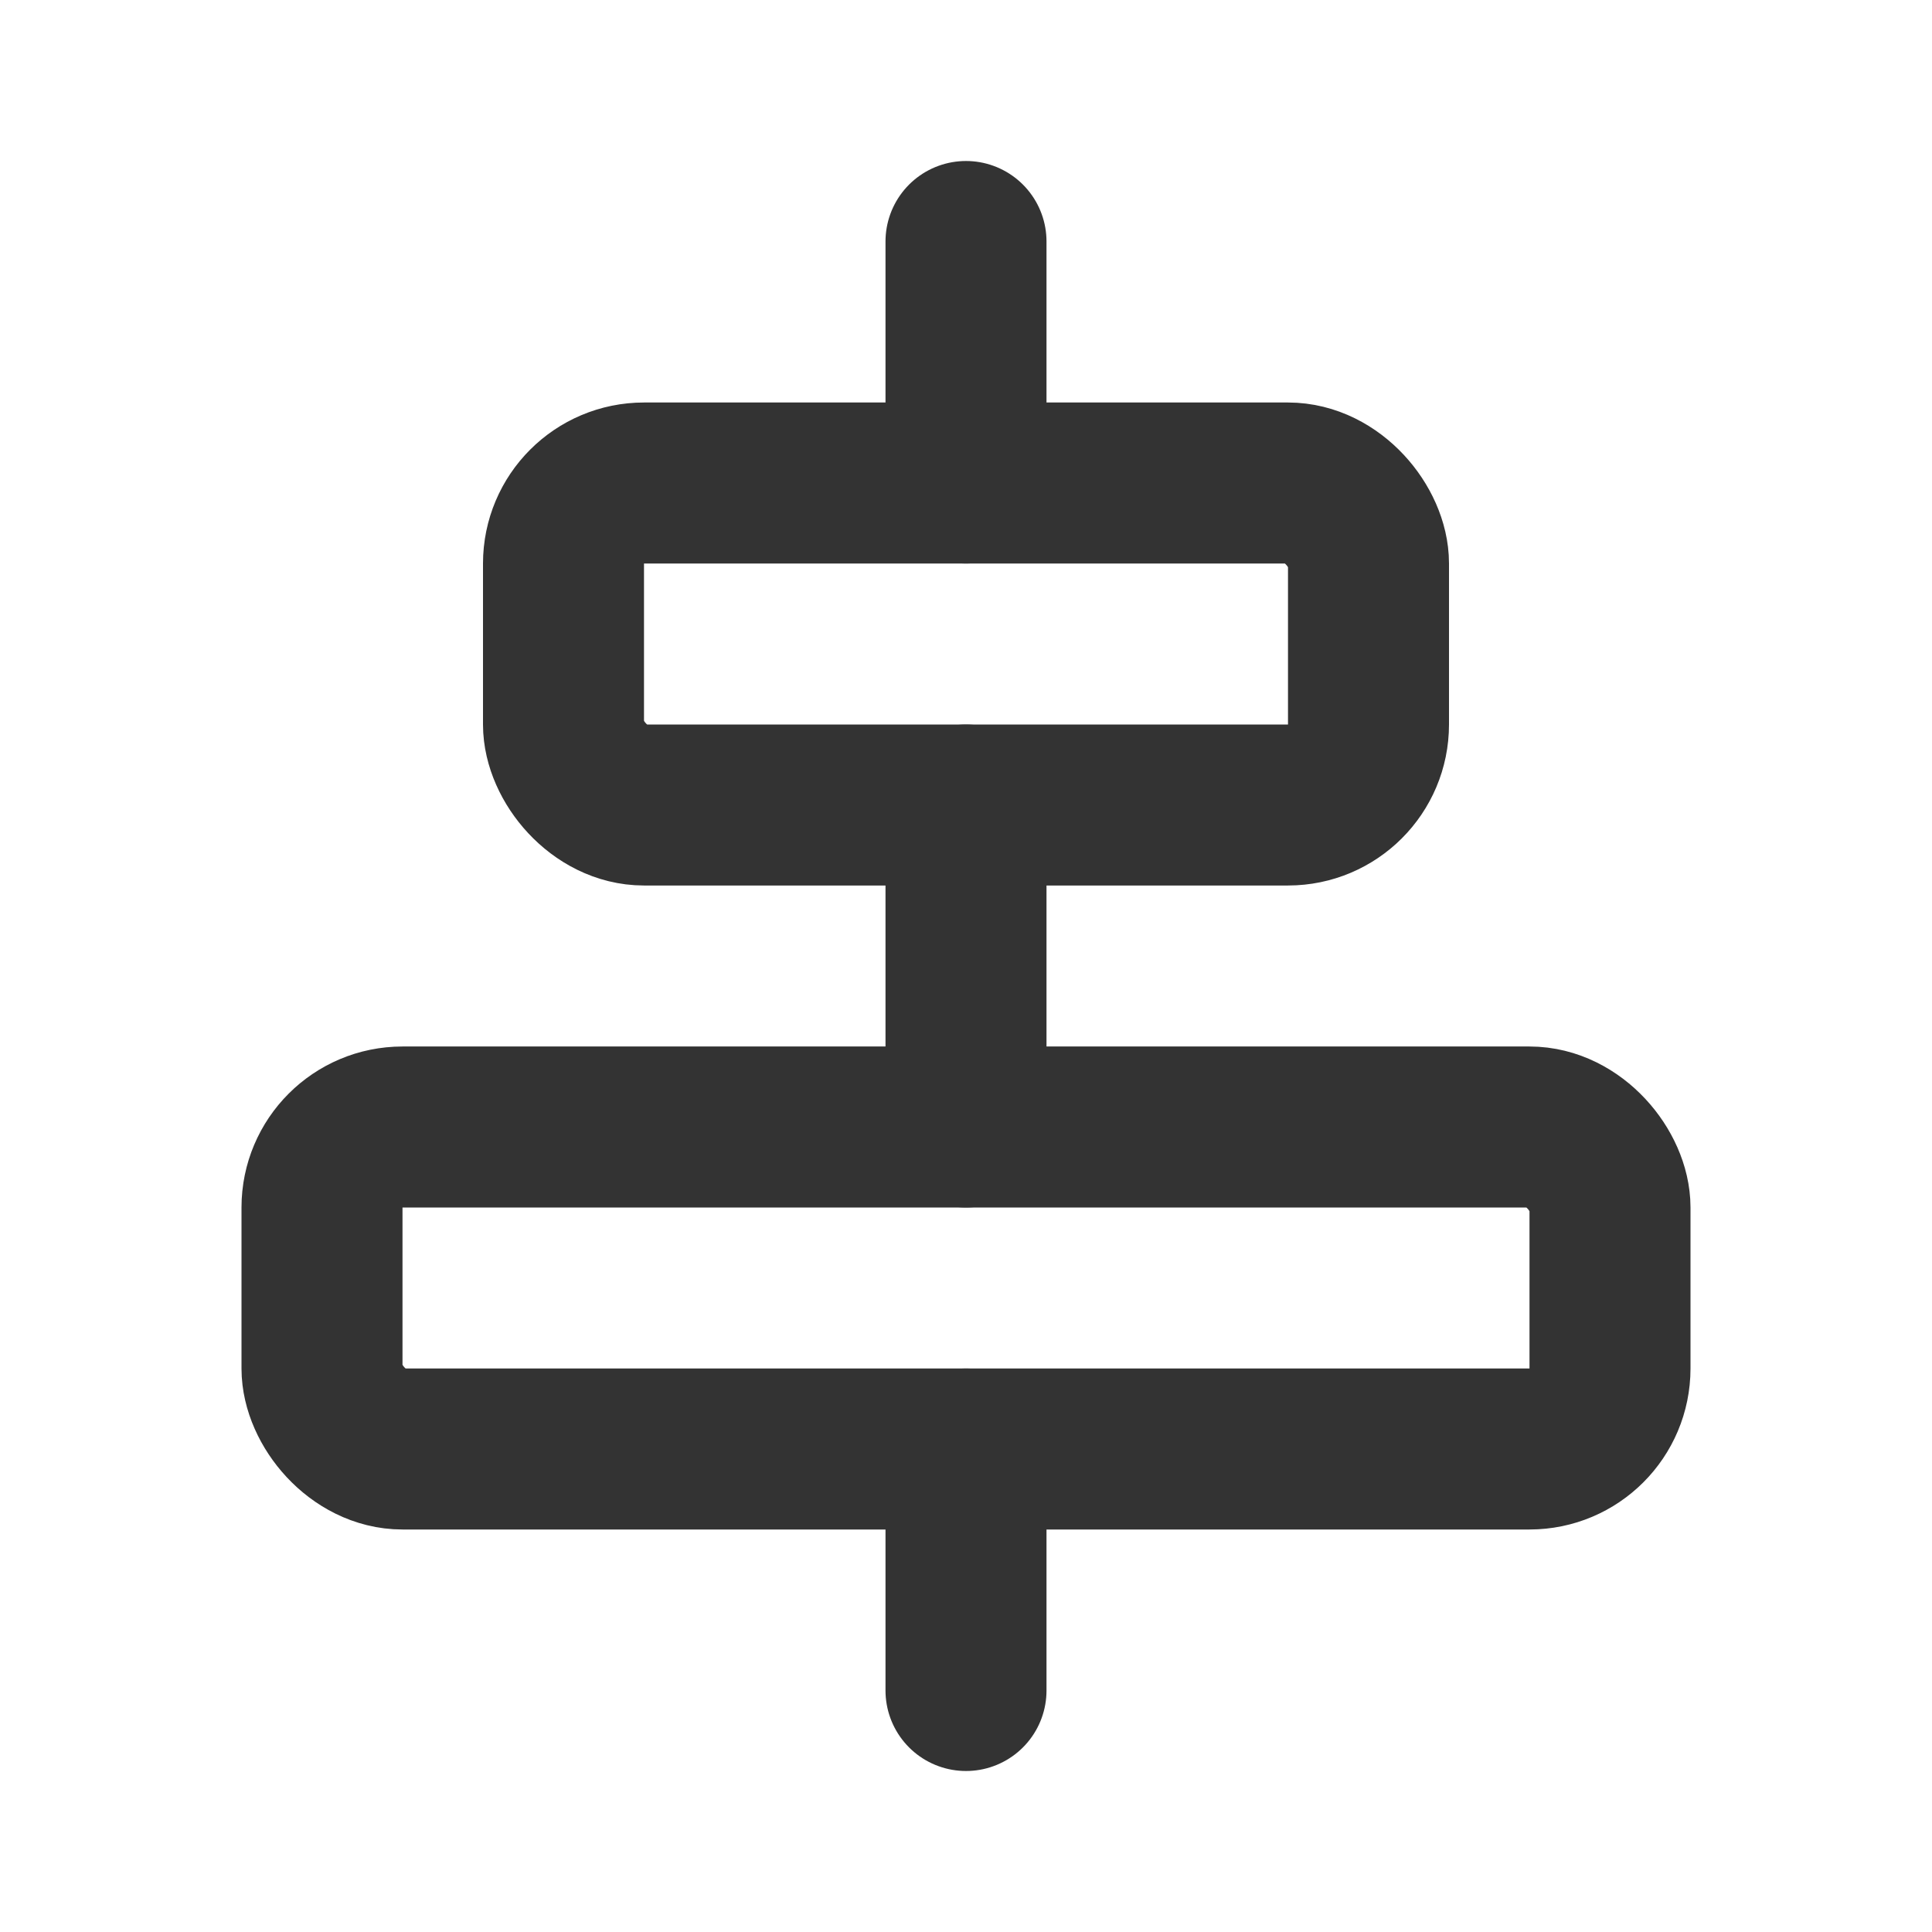 <?xml version="1.0" encoding="UTF-8"?>
<svg width="24px" height="24px" viewBox="0 0 24 24" version="1.1" xmlns="http://www.w3.org/2000/svg" xmlns:xlink="http://www.w3.org/1999/xlink">
    <!-- Generator: Sketch 44.1 (41455) - http://www.bohemiancoding.com/sketch -->
    <title>align-vertical</title>
    <desc>Created with Sketch.</desc>
    <defs></defs>
    <g id="Page-1" stroke="none" stroke-width="1" fill="none" fill-rule="evenodd">
        <g id="Artboard-4" transform="translate(-664, -687)" stroke="#333333" stroke-width="2">
            <g id="275" transform="translate(664, 687)">
                <path d="M12,3 L12,6 M12,10 L12,14 M12,18 L12,21" id="Centre" stroke-linecap="round" stroke-linejoin="round"></path>
                <rect id="Item-2" x="7" y="6" width="10" height="4" rx="1"></rect>
                <rect id="Item-1" x="4" y="14" width="16" height="4" rx="1"></rect>
            </g>
        </g>
    </g>
</svg>
